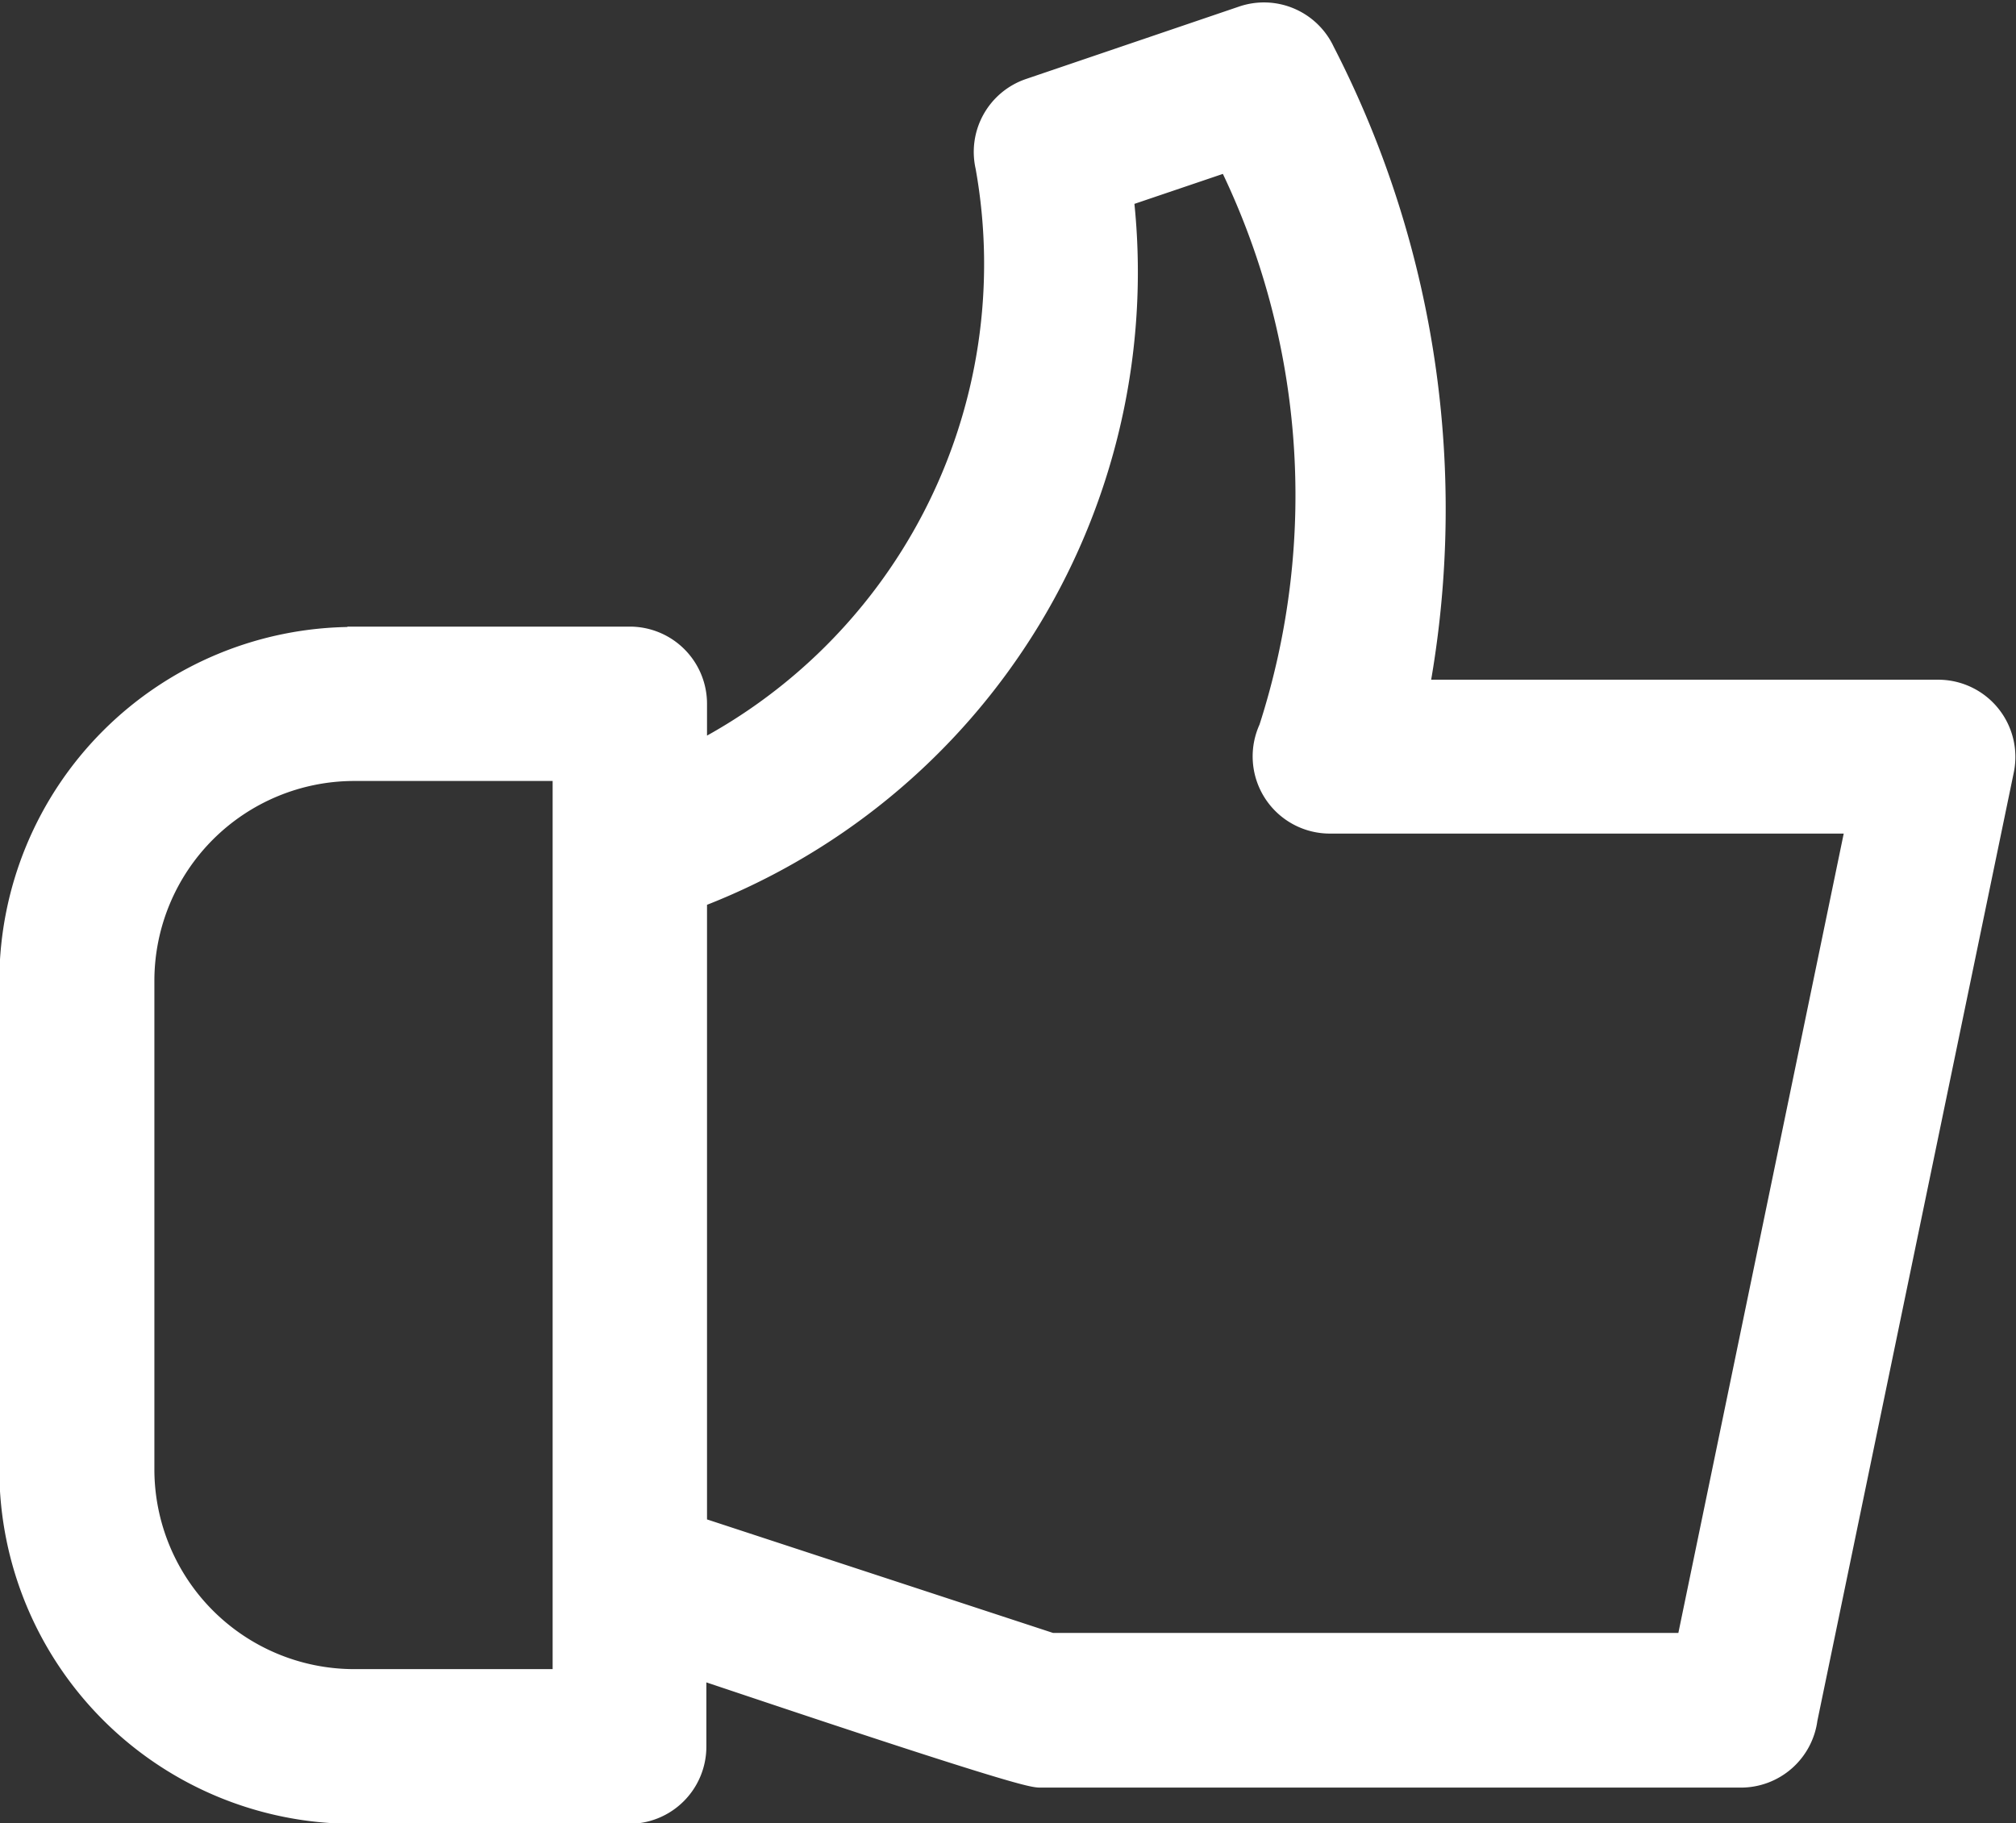 <svg xmlns="http://www.w3.org/2000/svg" width="12.301" height="11.127" viewBox="0 0 12.301 11.127">
    <rect x="0" y="0" width="12.301" height="11.127" fill="#333333" stroke="none"/>
    <path data-name="패스 1087" d="M100.094 56.74h1.686a.321.321 0 0 1 .321.321v.439a3.444 3.444 0 0 0 1.936-3.734.32.32 0 0 1 .209-.376l1.3-.442a.32.32 0 0 1 .394.169 6.016 6.016 0 0 1 .549 3.947h3.275a.321.321 0 0 1 .314.384l-1.2 5.795a.321.321 0 0 1-.319.282h-4.275c-.119 0-1.92-.613-2.187-.7v.6a.321.321 0 0 1-.321.321h-1.686a2.012 2.012 0 0 1-2.007-2.007v-2.99a2.012 2.012 0 0 1 2.007-2.007zm2.007 1.448v3.959l2.237.734h3.962l1.071-5.178h-3.319a.321.321 0 0 1-.29-.46 4.718 4.718 0 0 0-.287-3.6l-.779.264a4 4 0 0 1-2.6 4.279zm-.642-.806h-1.365a1.37 1.37 0 0 0-1.365 1.365v2.99a1.37 1.37 0 0 0 1.365 1.365h1.365z" transform="translate(-97.937 -52.766)" style="fill:#fff;stroke:#fff;stroke-width:.3px"/>
</svg>
